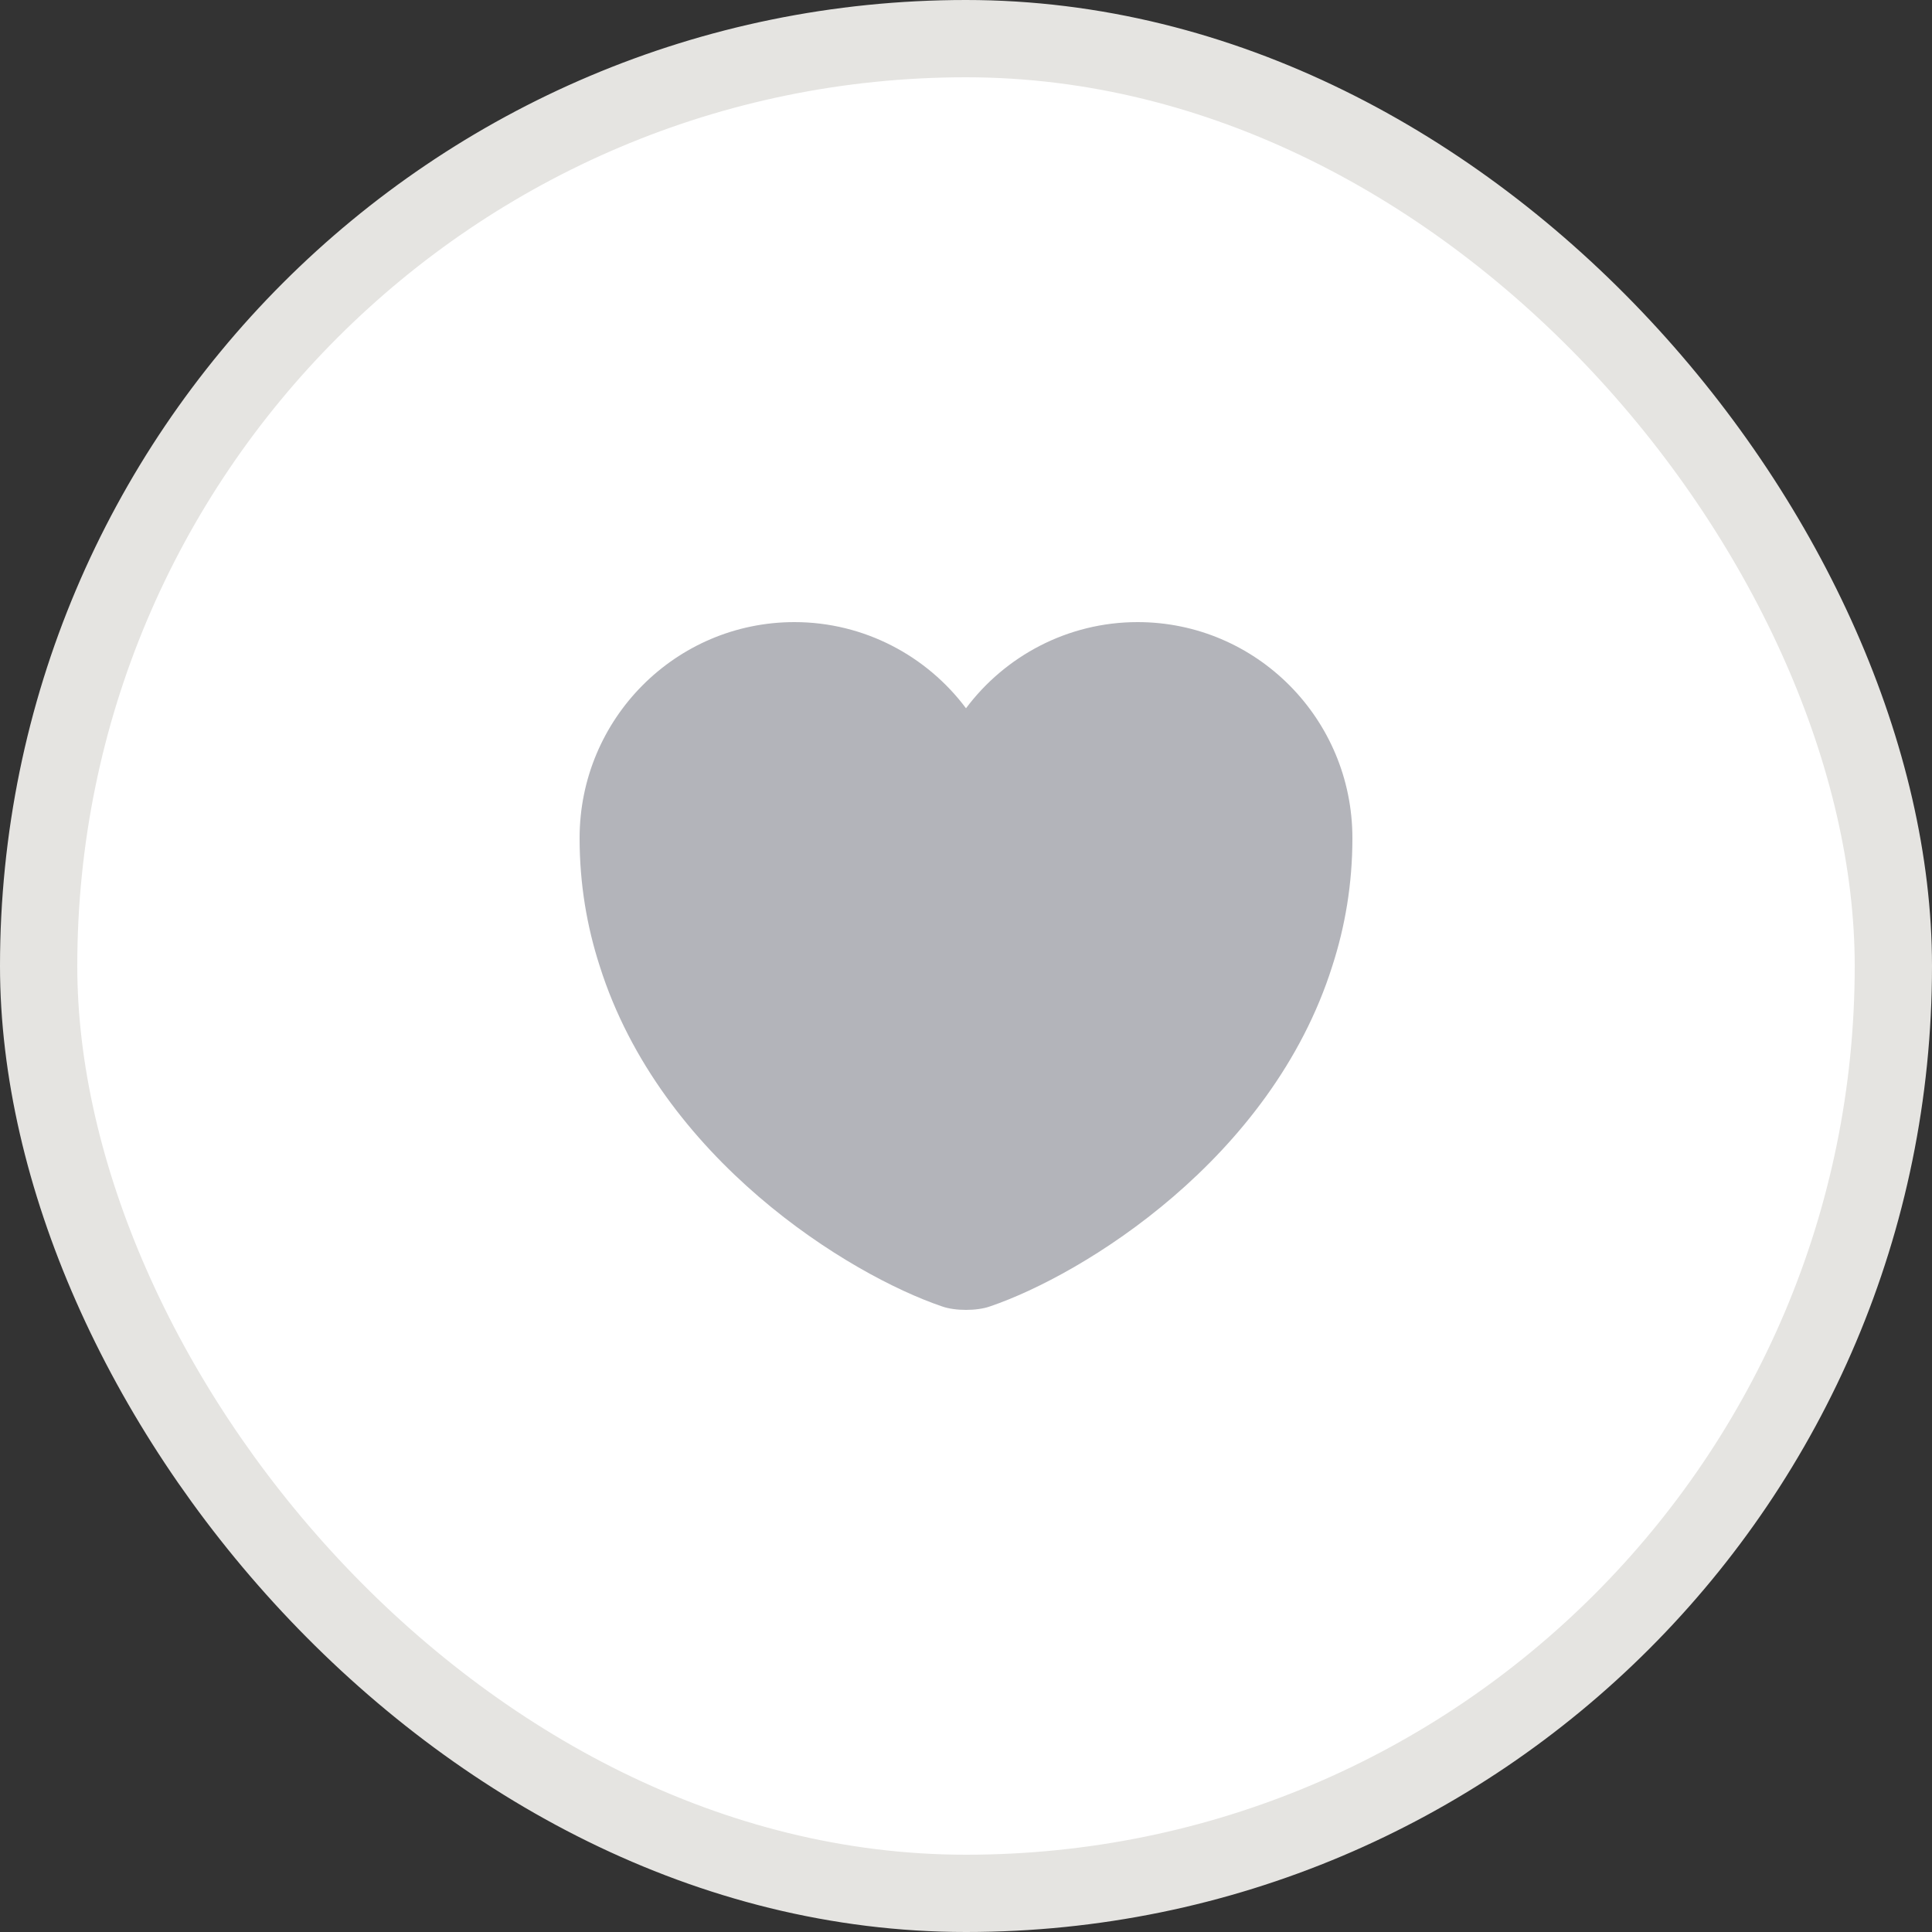 <svg width="50" height="50" viewBox="0 0 50 50" fill="none" xmlns="http://www.w3.org/2000/svg">
	<rect x="0" y="0" width="50" height="50" fill="#333333" stroke="none"/>
	<rect x="1" y="1" width="48" height="48" rx="24" fill="white" stroke="#E5E4E1" stroke-width="2"/>
	<path d="M29.44 16.1C27.63 16.1 26.01 16.98 25 18.33C23.99 16.98 22.37 16.1 20.56 16.1C17.49 16.1 15 18.6 15 21.69C15 22.88 15.19 23.98 15.52 25C17.1 30 21.97 32.99 24.38 33.81C24.72 33.93 25.28 33.93 25.62 33.81C28.03 32.99 32.9 30 34.48 25C34.81 23.98 35 22.88 35 21.69C35 18.6 32.51 16.1 29.44 16.1Z" fill="#B3B4BA"/>
</svg>

